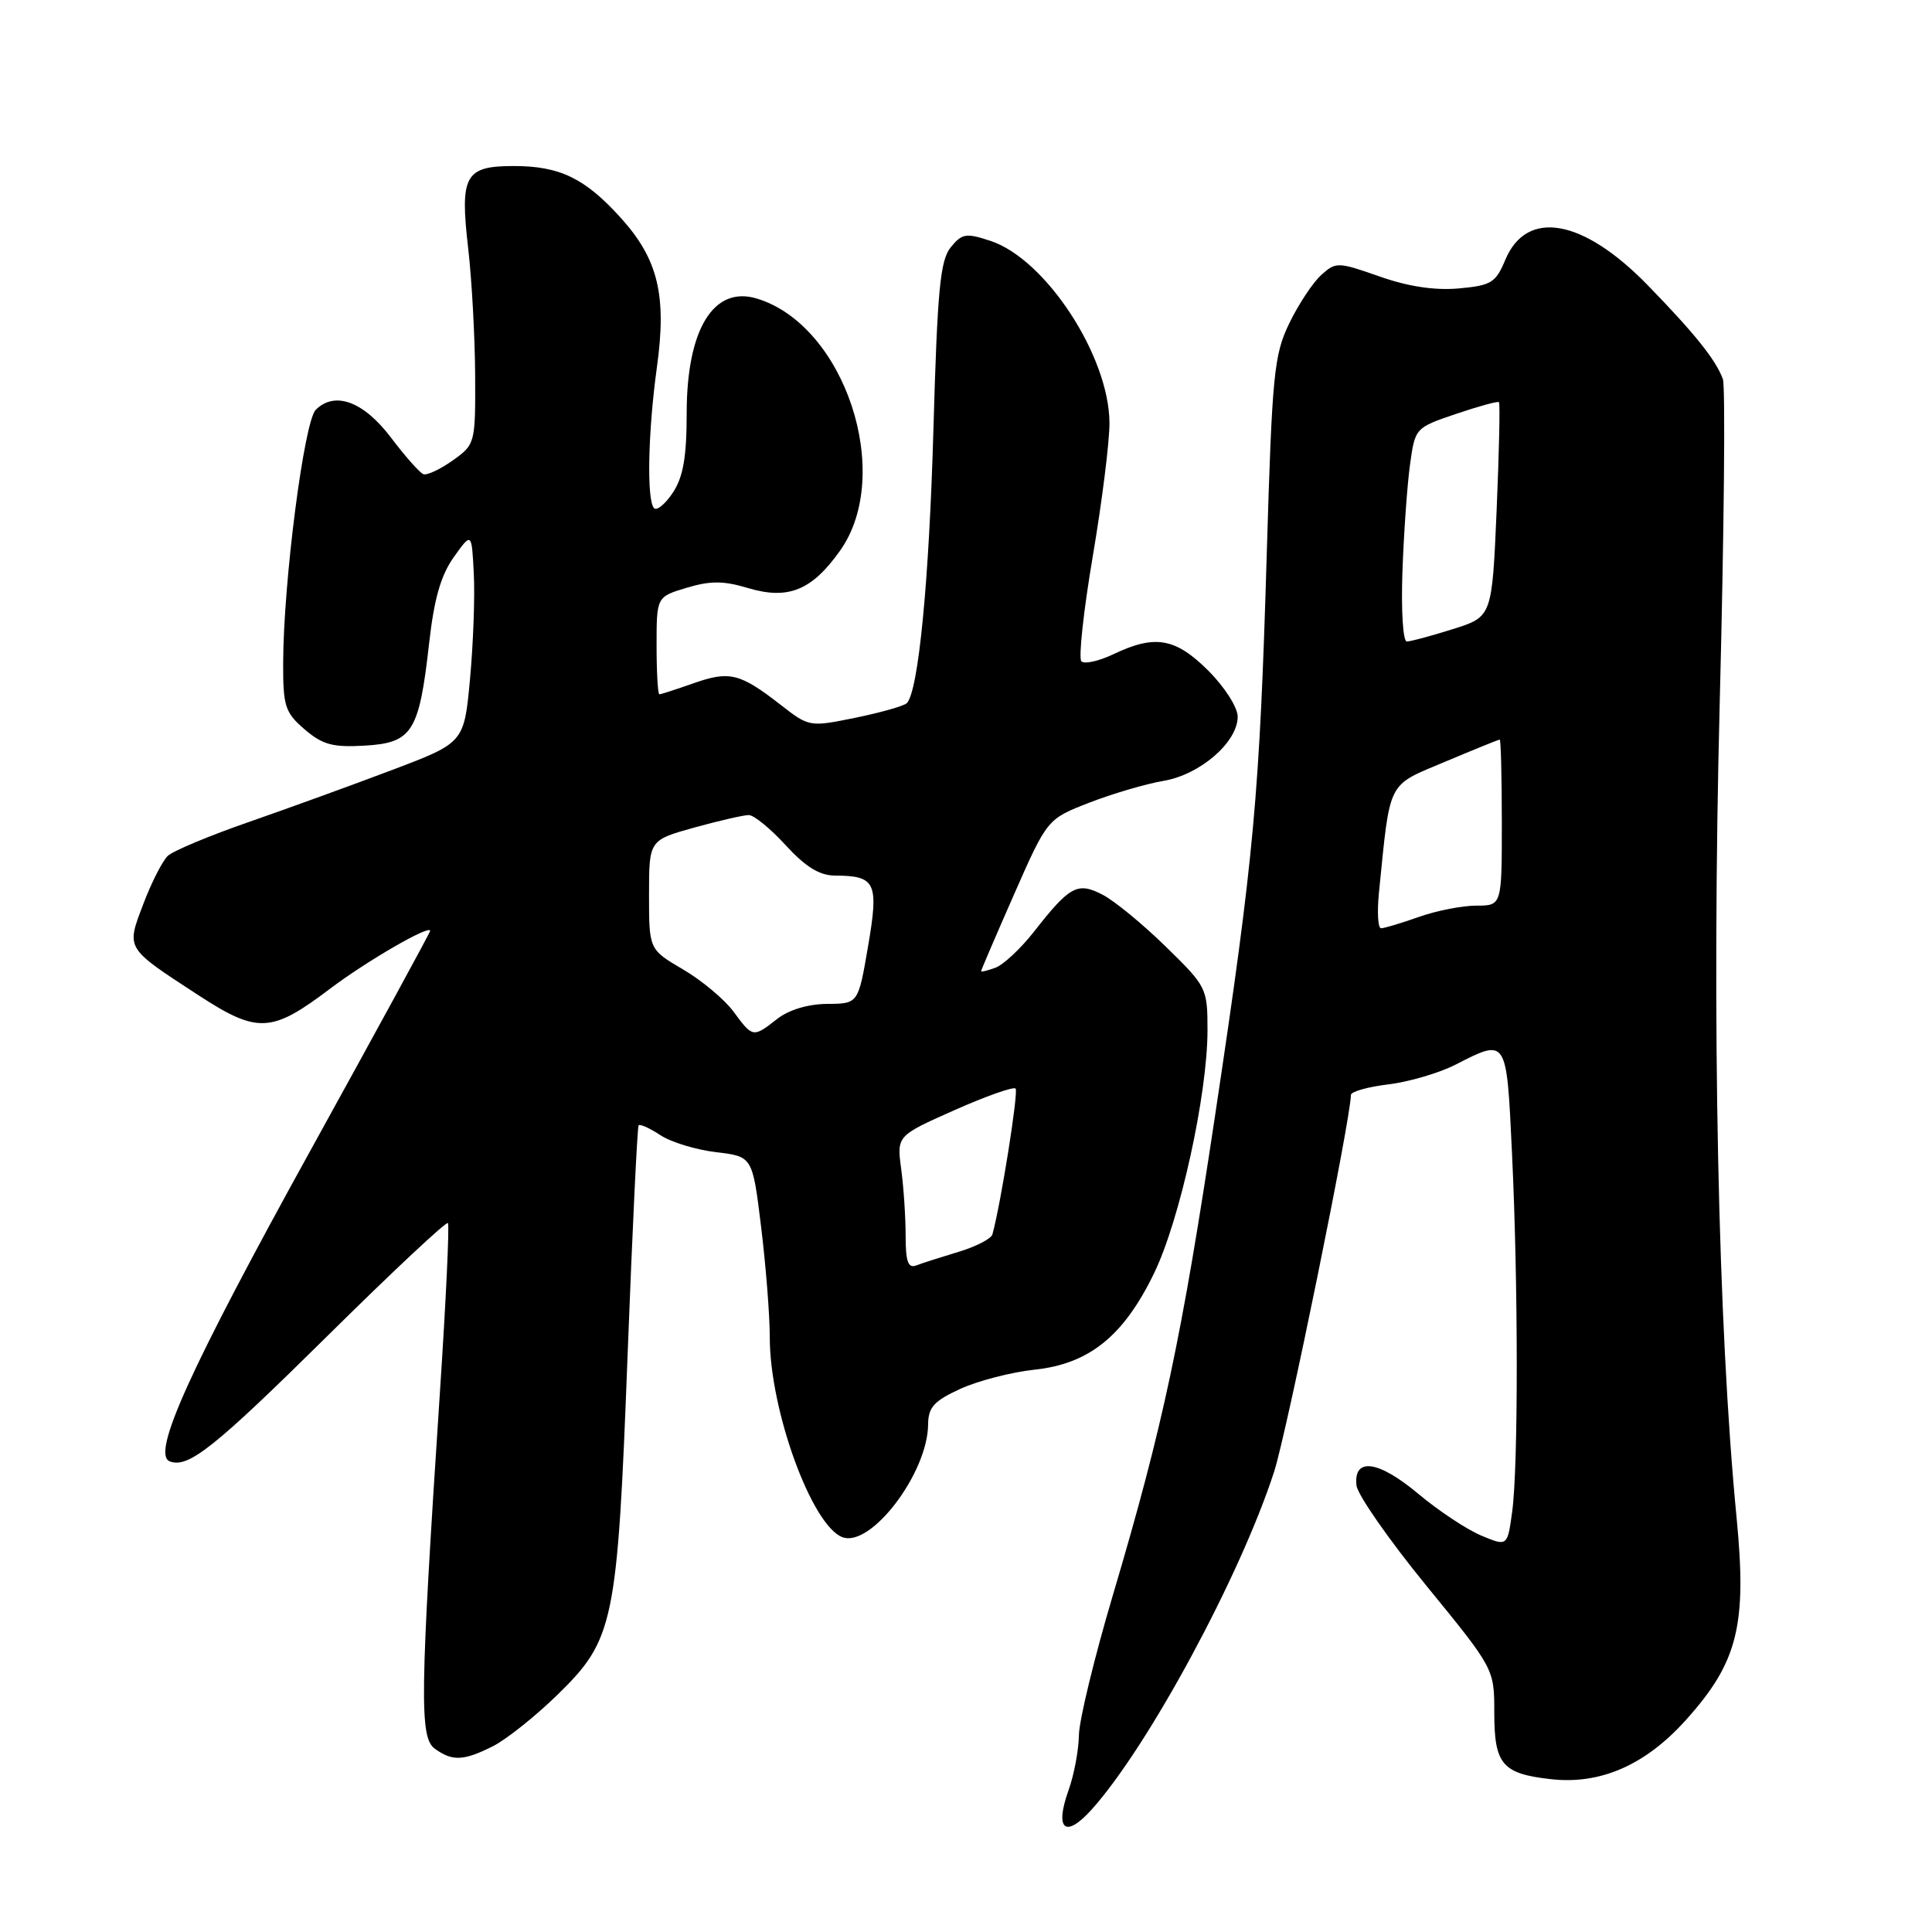 <?xml version="1.0" encoding="UTF-8" standalone="no"?>
<!DOCTYPE svg PUBLIC "-//W3C//DTD SVG 1.1//EN" "http://www.w3.org/Graphics/SVG/1.1/DTD/svg11.dtd" >
<svg xmlns="http://www.w3.org/2000/svg" xmlns:xlink="http://www.w3.org/1999/xlink" version="1.1" viewBox="0 0 256 256">
 <g >
 <path fill="currentColor"
d=" M 144.67 239.75 C 152.16 231.40 164.36 208.81 168.83 195.00 C 170.52 189.76 179.00 148.18 179.00 145.09 C 179.00 144.65 181.22 144.02 183.93 143.69 C 186.64 143.37 190.68 142.19 192.89 141.06 C 199.70 137.58 199.62 137.46 200.34 152.66 C 201.18 169.99 201.19 194.34 200.37 200.32 C 199.74 204.92 199.74 204.92 196.27 203.47 C 194.36 202.67 190.60 200.18 187.92 197.93 C 182.63 193.50 179.33 193.06 179.74 196.83 C 179.88 198.06 184.04 204.04 188.99 210.10 C 198.00 221.13 198.00 221.13 198.00 226.94 C 198.00 233.79 199.05 235.03 205.51 235.75 C 212.07 236.49 218.03 233.88 223.40 227.90 C 230.27 220.26 231.49 215.37 230.11 201.13 C 227.64 175.76 226.80 135.37 227.87 93.20 C 228.45 70.52 228.64 51.18 228.29 50.23 C 227.36 47.69 224.57 44.20 218.33 37.79 C 209.76 28.98 202.30 27.65 199.46 34.43 C 198.19 37.47 197.60 37.83 193.28 38.22 C 190.11 38.50 186.58 37.97 182.79 36.63 C 177.25 34.69 177.01 34.69 175.06 36.45 C 173.95 37.45 172.06 40.32 170.84 42.83 C 168.81 47.03 168.56 49.51 167.85 73.45 C 166.90 105.44 166.18 113.36 161.05 147.50 C 156.56 177.45 154.10 188.98 147.49 211.27 C 145.02 219.58 142.98 227.98 142.96 229.94 C 142.93 231.90 142.32 235.17 141.59 237.21 C 139.71 242.47 141.16 243.66 144.67 239.75 Z  M 65.30 231.39 C 67.06 230.51 70.88 227.47 73.79 224.64 C 81.38 217.25 81.80 215.23 83.16 179.54 C 83.79 163.02 84.45 149.33 84.62 149.11 C 84.80 148.90 86.10 149.49 87.51 150.42 C 88.93 151.35 92.25 152.36 94.90 152.67 C 99.71 153.24 99.71 153.24 100.85 162.56 C 101.48 167.69 102.00 174.29 102.00 177.23 C 102.00 186.85 107.55 202.12 111.61 203.68 C 115.38 205.13 122.93 195.20 122.98 188.74 C 123.00 186.47 123.76 185.63 127.25 184.03 C 129.59 182.96 134.01 181.82 137.08 181.49 C 144.32 180.72 148.89 177.04 152.92 168.71 C 156.34 161.68 160.00 145.00 160.00 136.51 C 160.00 130.93 159.89 130.72 154.46 125.42 C 151.41 122.44 147.65 119.35 146.09 118.55 C 142.77 116.83 141.76 117.38 136.97 123.50 C 135.24 125.70 132.97 127.82 131.92 128.22 C 130.86 128.61 130.00 128.82 130.00 128.69 C 130.00 128.55 131.97 123.96 134.38 118.48 C 138.77 108.52 138.77 108.52 144.36 106.35 C 147.44 105.16 151.85 103.86 154.17 103.47 C 159.02 102.65 164.00 98.34 164.00 94.96 C 164.00 93.74 162.27 91.03 160.12 88.88 C 155.76 84.53 153.05 84.05 147.55 86.68 C 145.61 87.60 143.70 88.03 143.29 87.63 C 142.89 87.22 143.57 80.96 144.80 73.70 C 146.03 66.44 147.03 58.48 147.01 56.00 C 146.95 47.17 138.55 34.33 131.25 31.92 C 128.01 30.85 127.47 30.93 125.97 32.78 C 124.58 34.51 124.21 38.41 123.69 56.67 C 123.12 76.99 121.70 91.58 120.16 93.17 C 119.80 93.54 116.74 94.41 113.37 95.10 C 107.25 96.35 107.22 96.34 103.37 93.34 C 98.04 89.20 96.65 88.86 91.89 90.54 C 89.61 91.34 87.58 92.00 87.37 92.00 C 87.17 92.00 87.00 89.09 87.00 85.54 C 87.00 79.08 87.00 79.08 91.00 77.88 C 94.13 76.94 95.90 76.95 99.11 77.92 C 104.44 79.51 107.57 78.24 111.31 72.97 C 118.48 62.87 111.96 43.10 100.29 39.56 C 94.56 37.82 91.00 43.62 90.99 54.70 C 90.99 60.55 90.53 63.19 89.17 65.26 C 88.17 66.77 87.05 67.71 86.67 67.34 C 85.67 66.34 85.86 57.18 87.05 48.61 C 88.36 39.14 87.20 34.34 82.27 28.88 C 77.52 23.62 74.18 22.00 68.08 22.00 C 61.59 22.00 60.91 23.23 62.05 33.02 C 62.52 37.13 62.93 44.63 62.96 49.68 C 63.00 58.77 62.97 58.89 59.99 61.01 C 58.33 62.19 56.58 63.01 56.10 62.83 C 55.62 62.65 53.69 60.48 51.82 58.00 C 48.18 53.19 44.37 51.78 41.84 54.30 C 40.29 55.85 37.55 77.12 37.52 87.84 C 37.50 93.58 37.77 94.41 40.36 96.64 C 42.74 98.68 44.09 99.05 48.35 98.80 C 54.64 98.43 55.54 96.99 56.86 85.24 C 57.52 79.35 58.41 76.24 60.13 73.82 C 62.50 70.50 62.50 70.50 62.78 76.00 C 62.94 79.03 62.71 85.30 62.28 89.96 C 61.50 98.41 61.50 98.41 52.00 102.01 C 46.77 103.99 38.23 107.09 33.00 108.91 C 27.77 110.72 22.93 112.75 22.23 113.41 C 21.53 114.08 20.07 116.93 19.00 119.76 C 16.71 125.79 16.54 125.51 26.32 131.89 C 34.15 136.98 35.97 136.89 43.75 131.00 C 48.59 127.34 57.00 122.48 57.00 123.34 C 57.00 123.55 49.94 136.49 41.32 152.11 C 25.07 181.54 20.02 192.69 22.50 193.64 C 24.96 194.58 28.39 191.85 43.73 176.68 C 52.11 168.40 59.14 161.82 59.35 162.06 C 59.57 162.30 59.09 172.40 58.29 184.50 C 55.65 224.60 55.57 230.21 57.60 231.70 C 59.93 233.40 61.42 233.34 65.30 231.39 Z  M 182.72 118.25 C 184.24 103.20 183.73 104.20 191.47 100.94 C 195.31 99.32 198.57 98.00 198.72 98.00 C 198.87 98.00 199.00 102.95 199.00 109.00 C 199.00 120.00 199.00 120.00 195.63 120.00 C 193.77 120.00 190.34 120.67 188.00 121.50 C 185.66 122.33 183.41 123.00 183.00 123.00 C 182.58 123.00 182.46 120.86 182.72 118.25 Z  M 185.83 75.75 C 186.01 70.66 186.46 64.29 186.83 61.60 C 187.50 56.71 187.52 56.68 192.92 54.85 C 195.90 53.84 198.47 53.13 198.62 53.29 C 198.78 53.45 198.64 59.91 198.31 67.65 C 197.70 81.73 197.70 81.73 192.51 83.36 C 189.66 84.26 186.91 85.00 186.41 85.00 C 185.90 85.00 185.65 80.90 185.83 75.75 Z  M 120.00 163.75 C 120.00 161.29 119.74 157.30 119.41 154.89 C 118.83 150.50 118.83 150.50 126.45 147.11 C 130.63 145.25 134.29 143.96 134.57 144.24 C 134.98 144.65 132.62 159.51 131.50 163.56 C 131.34 164.14 129.31 165.19 127.00 165.88 C 124.69 166.58 122.16 167.38 121.40 167.68 C 120.33 168.09 120.00 167.16 120.00 163.75 Z  M 97.19 134.04 C 95.99 132.42 92.98 129.90 90.50 128.45 C 86.00 125.81 86.00 125.81 86.00 118.57 C 86.00 111.33 86.00 111.33 91.98 109.66 C 95.28 108.75 98.53 108.00 99.21 108.00 C 99.90 108.00 102.10 109.80 104.11 112.00 C 106.74 114.87 108.58 116.00 110.63 116.02 C 116.05 116.04 116.47 116.93 115.02 125.41 C 113.72 133.00 113.72 133.00 109.61 133.02 C 107.08 133.04 104.54 133.80 103.00 135.00 C 99.77 137.52 99.76 137.52 97.19 134.04 Z "/>
</g>
</svg>